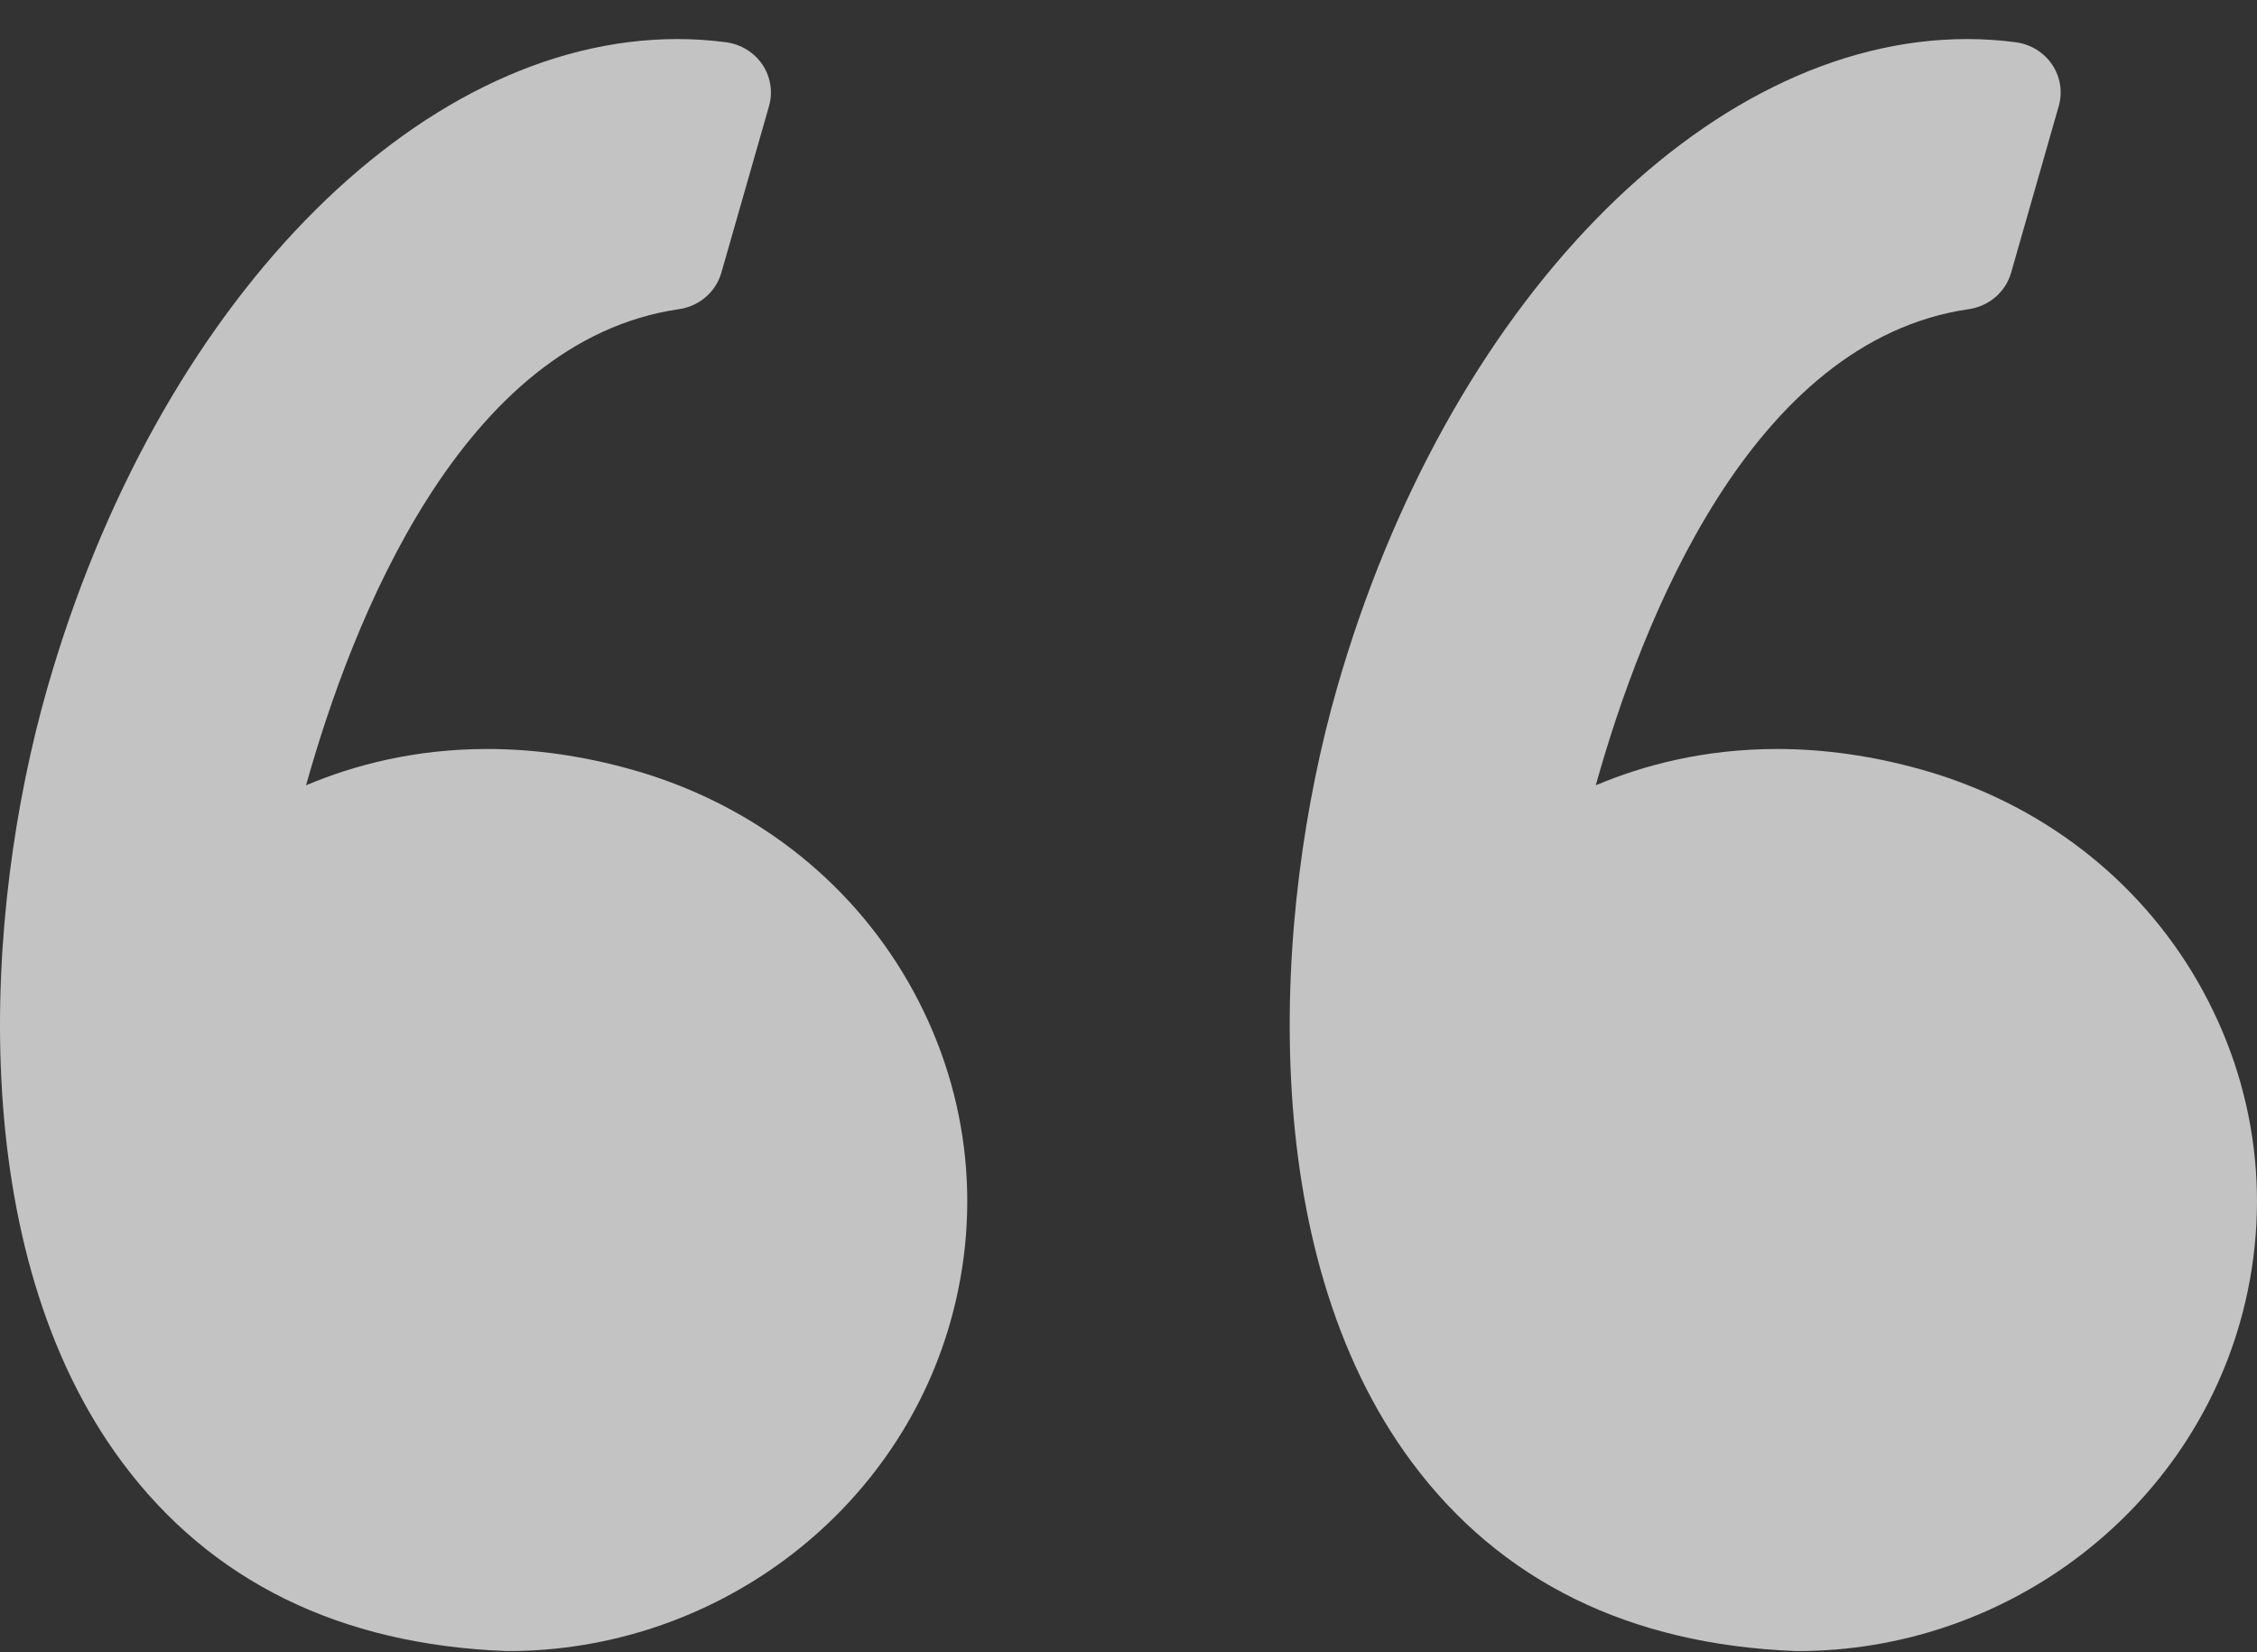 <svg width="56" height="41" viewBox="0 0 56 41" fill="none" xmlns="http://www.w3.org/2000/svg">
<rect x="0" y="0" width="56" height="41" fill="#333333" stroke="none"/>
<g opacity="0.706">
<path d="M15.678 19.097C14.472 18.757 13.265 18.585 12.092 18.585C10.279 18.585 8.767 18.99 7.594 19.486C8.725 15.439 11.441 8.457 16.85 7.671C17.351 7.598 17.762 7.244 17.898 6.767L19.081 2.632C19.18 2.282 19.121 1.908 18.918 1.605C18.713 1.301 18.386 1.099 18.018 1.049C17.619 0.996 17.212 0.969 16.809 0.969C10.315 0.969 3.885 7.596 1.171 17.085C-0.422 22.652 -0.889 31.021 3.035 36.289C5.23 39.237 8.434 40.811 12.556 40.968C12.572 40.968 12.589 40.969 12.606 40.969C17.692 40.969 22.202 37.62 23.574 32.825C24.393 29.959 24.023 26.953 22.53 24.359C21.052 21.794 18.619 19.924 15.678 19.097Z" fill="white"/>
<path d="M54.53 24.359C53.052 21.794 50.619 19.924 47.678 19.097C46.471 18.757 45.265 18.585 44.092 18.585C42.279 18.585 40.767 18.99 39.594 19.486C40.724 15.439 43.44 8.457 48.85 7.671C49.352 7.598 49.762 7.244 49.899 6.767L51.081 2.632C51.181 2.282 51.122 1.908 50.918 1.605C50.714 1.301 50.386 1.099 50.019 1.049C49.62 0.996 49.213 0.969 48.809 0.969C42.315 0.969 35.885 7.596 33.17 17.085C31.578 22.651 31.111 31.021 35.035 36.289C37.23 39.237 40.434 40.811 44.556 40.968C44.573 40.968 44.589 40.969 44.607 40.969C49.692 40.969 54.203 37.62 55.575 32.825C56.393 29.959 56.022 26.953 54.53 24.359Z" fill="white"/>
</g>
</svg>
